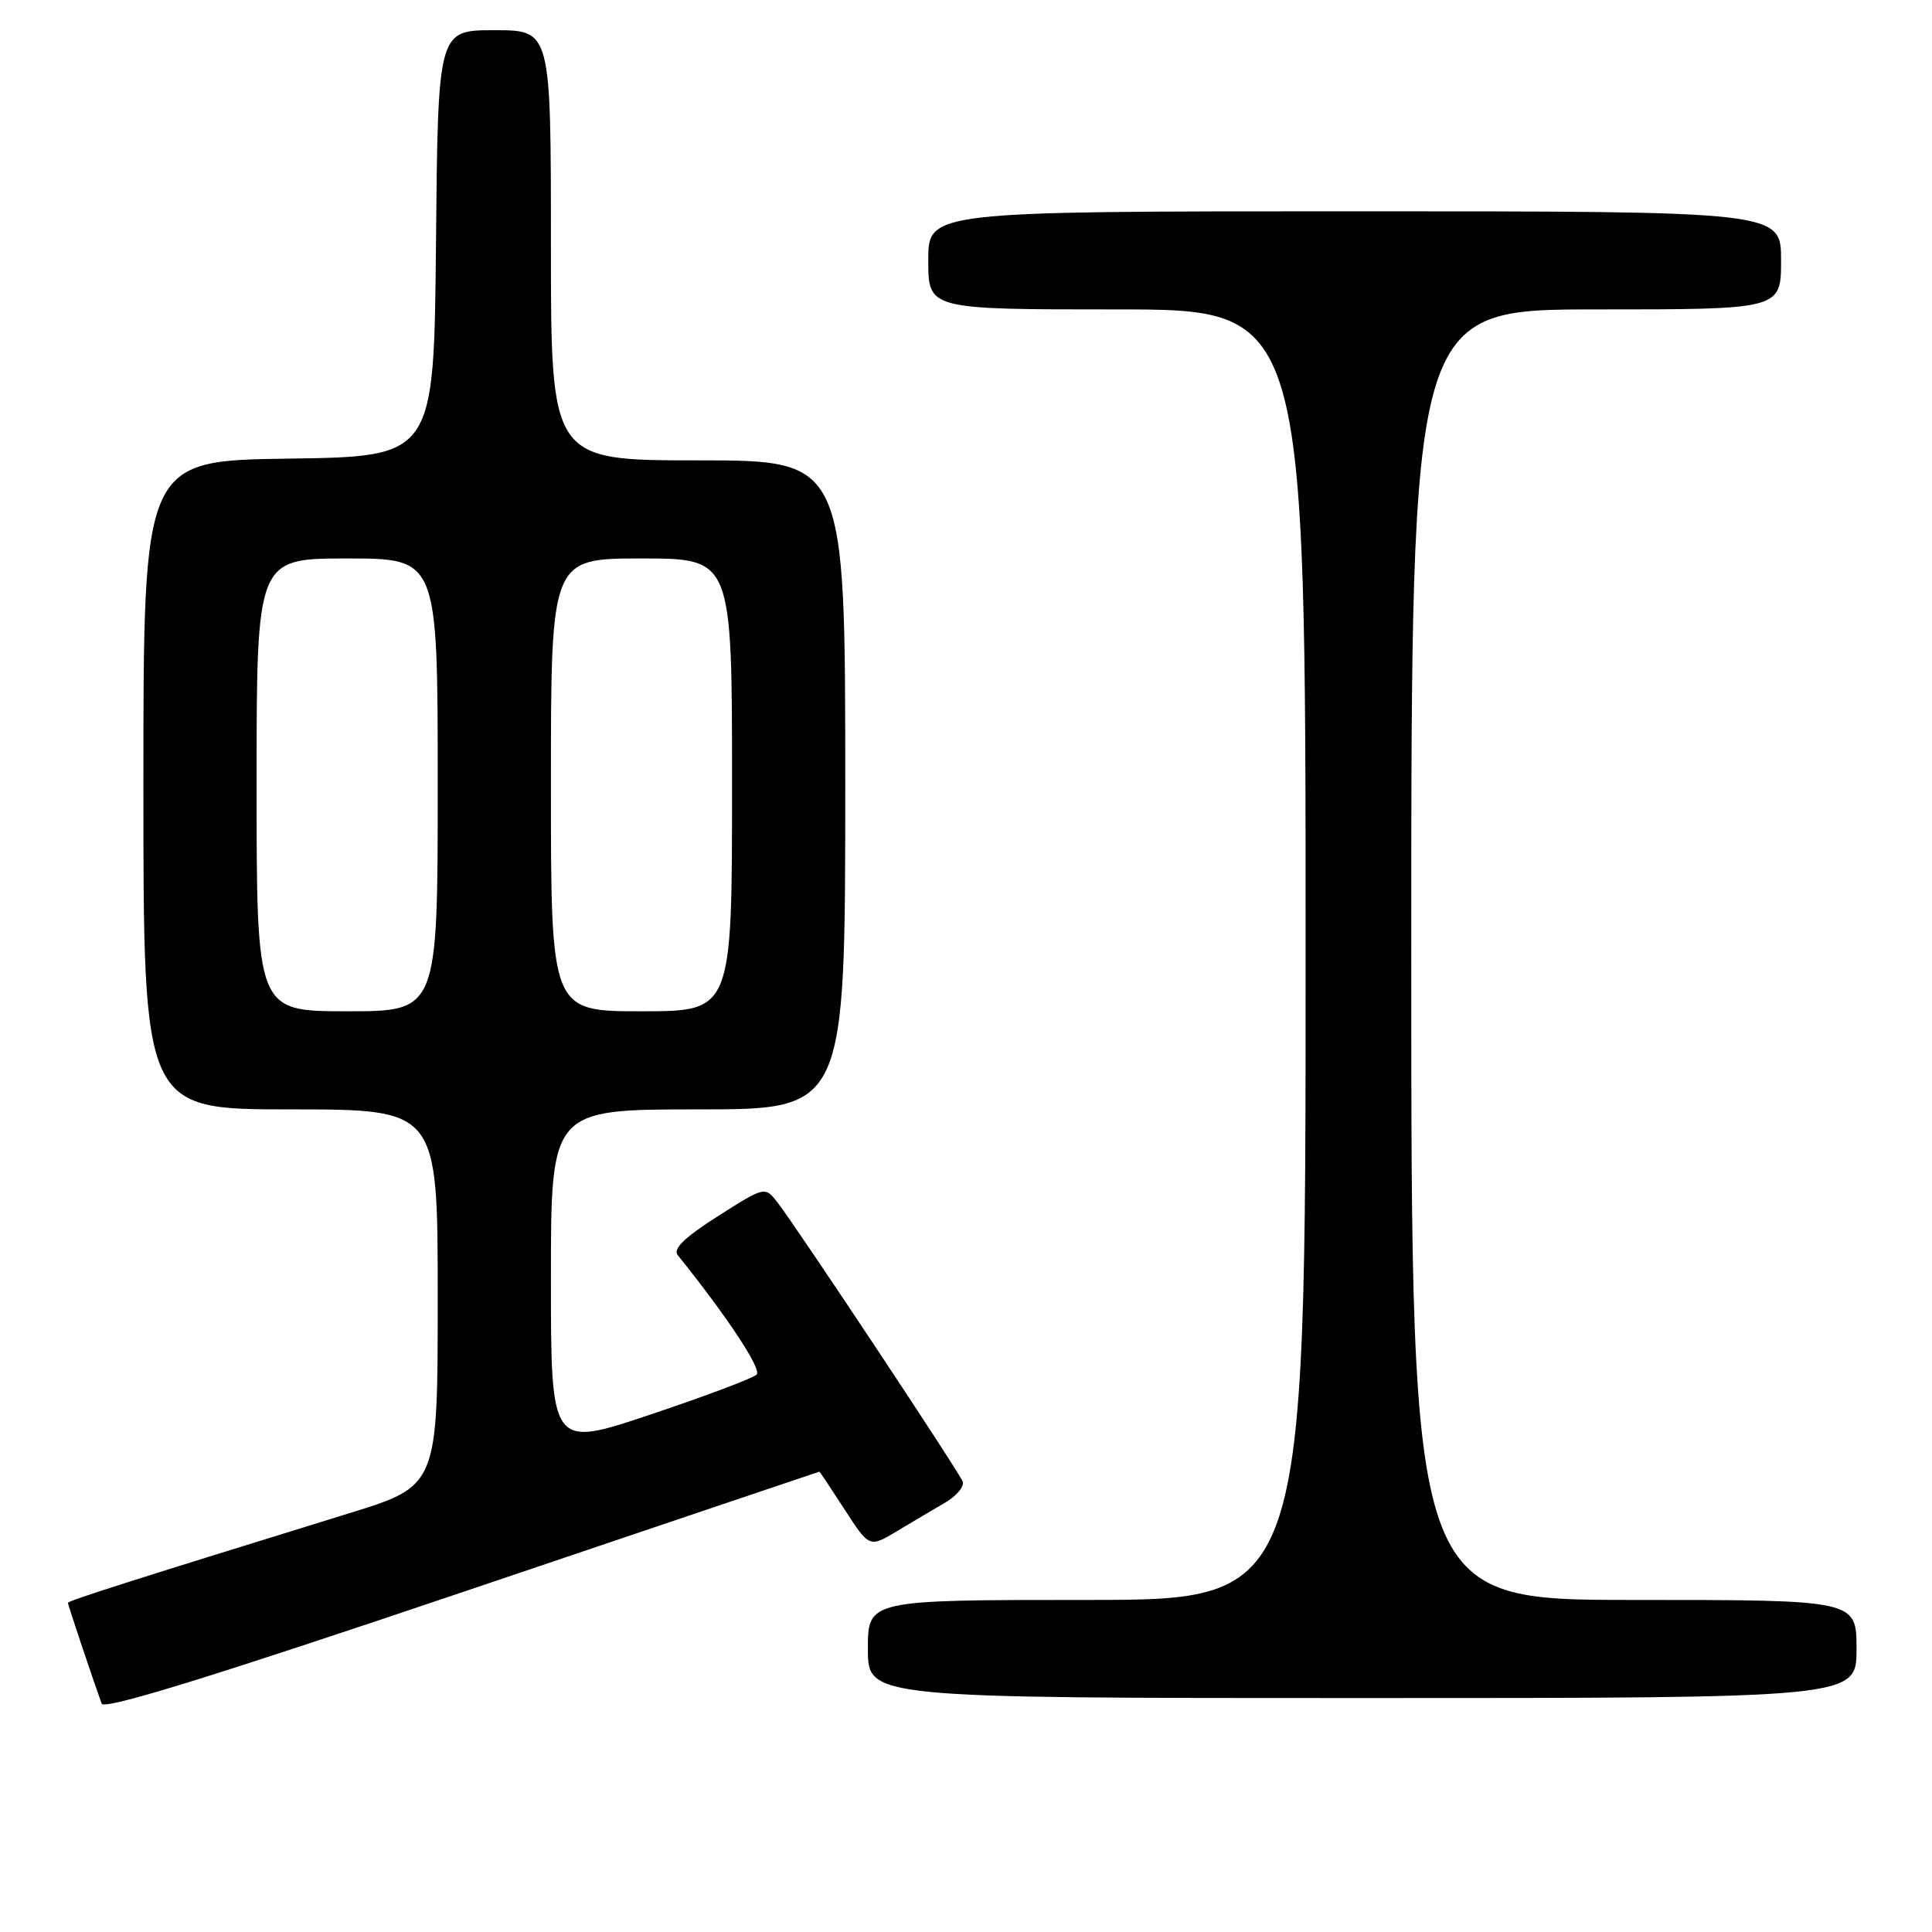 <?xml version="1.0" encoding="UTF-8" standalone="no"?>
<!DOCTYPE svg PUBLIC "-//W3C//DTD SVG 1.1//EN" "http://www.w3.org/Graphics/SVG/1.1/DTD/svg11.dtd" >
<svg xmlns="http://www.w3.org/2000/svg" xmlns:xlink="http://www.w3.org/1999/xlink" version="1.1" viewBox="0 0 256 256">
 <g >
 <path fill="currentColor"
d=" M 108.58 195.00 C 108.63 195.00 110.13 197.27 111.93 200.04 C 115.20 205.08 115.20 205.08 118.85 202.89 C 120.86 201.68 123.74 199.98 125.25 199.10 C 126.76 198.22 127.80 196.96 127.56 196.31 C 127.06 195.00 105.70 162.80 103.03 159.34 C 101.36 157.19 101.36 157.19 95.11 161.16 C 90.68 163.98 89.14 165.48 89.81 166.32 C 96.42 174.55 100.96 181.44 100.26 182.14 C 99.78 182.62 93.45 185.00 86.20 187.43 C 73.00 191.86 73.00 191.86 73.00 169.43 C 73.00 147.00 73.00 147.00 92.50 147.00 C 112.00 147.00 112.00 147.00 112.00 104.00 C 112.00 61.00 112.00 61.00 92.50 61.00 C 73.00 61.00 73.00 61.00 73.00 32.50 C 73.00 4.00 73.00 4.00 65.52 4.00 C 58.03 4.00 58.03 4.00 57.77 32.25 C 57.50 60.50 57.50 60.50 38.25 60.77 C 19.00 61.04 19.00 61.04 19.00 104.02 C 19.00 147.00 19.00 147.00 38.50 147.00 C 58.00 147.00 58.00 147.00 58.00 171.94 C 58.00 196.89 58.00 196.89 46.25 200.52 C 17.34 209.45 9.00 212.11 9.00 212.39 C 9.00 212.66 12.39 222.77 13.47 225.74 C 13.79 226.60 28.13 222.17 61.21 210.99 C 87.22 202.20 108.54 195.00 108.58 195.00 Z  M 246.00 218.50 C 246.00 212.00 246.00 212.00 216.50 212.00 C 187.00 212.00 187.00 212.00 187.00 126.50 C 187.00 41.00 187.00 41.00 211.50 41.00 C 236.00 41.00 236.00 41.00 236.00 34.50 C 236.00 28.00 236.00 28.00 179.50 28.00 C 123.00 28.00 123.00 28.00 123.00 34.50 C 123.00 41.00 123.00 41.00 148.00 41.00 C 173.00 41.00 173.00 41.00 173.00 126.50 C 173.00 212.00 173.00 212.00 144.00 212.00 C 115.00 212.00 115.00 212.00 115.00 218.50 C 115.00 225.00 115.00 225.00 180.50 225.00 C 246.00 225.00 246.00 225.00 246.00 218.50 Z  M 34.00 104.00 C 34.00 74.00 34.00 74.00 46.00 74.00 C 58.00 74.00 58.00 74.00 58.00 104.00 C 58.00 134.00 58.00 134.00 46.00 134.00 C 34.00 134.00 34.00 134.00 34.00 104.00 Z  M 73.00 104.00 C 73.00 74.00 73.00 74.00 85.00 74.00 C 97.00 74.00 97.00 74.00 97.00 104.00 C 97.00 134.00 97.00 134.00 85.00 134.00 C 73.00 134.00 73.00 134.00 73.00 104.00 Z "/>
</g>
</svg>